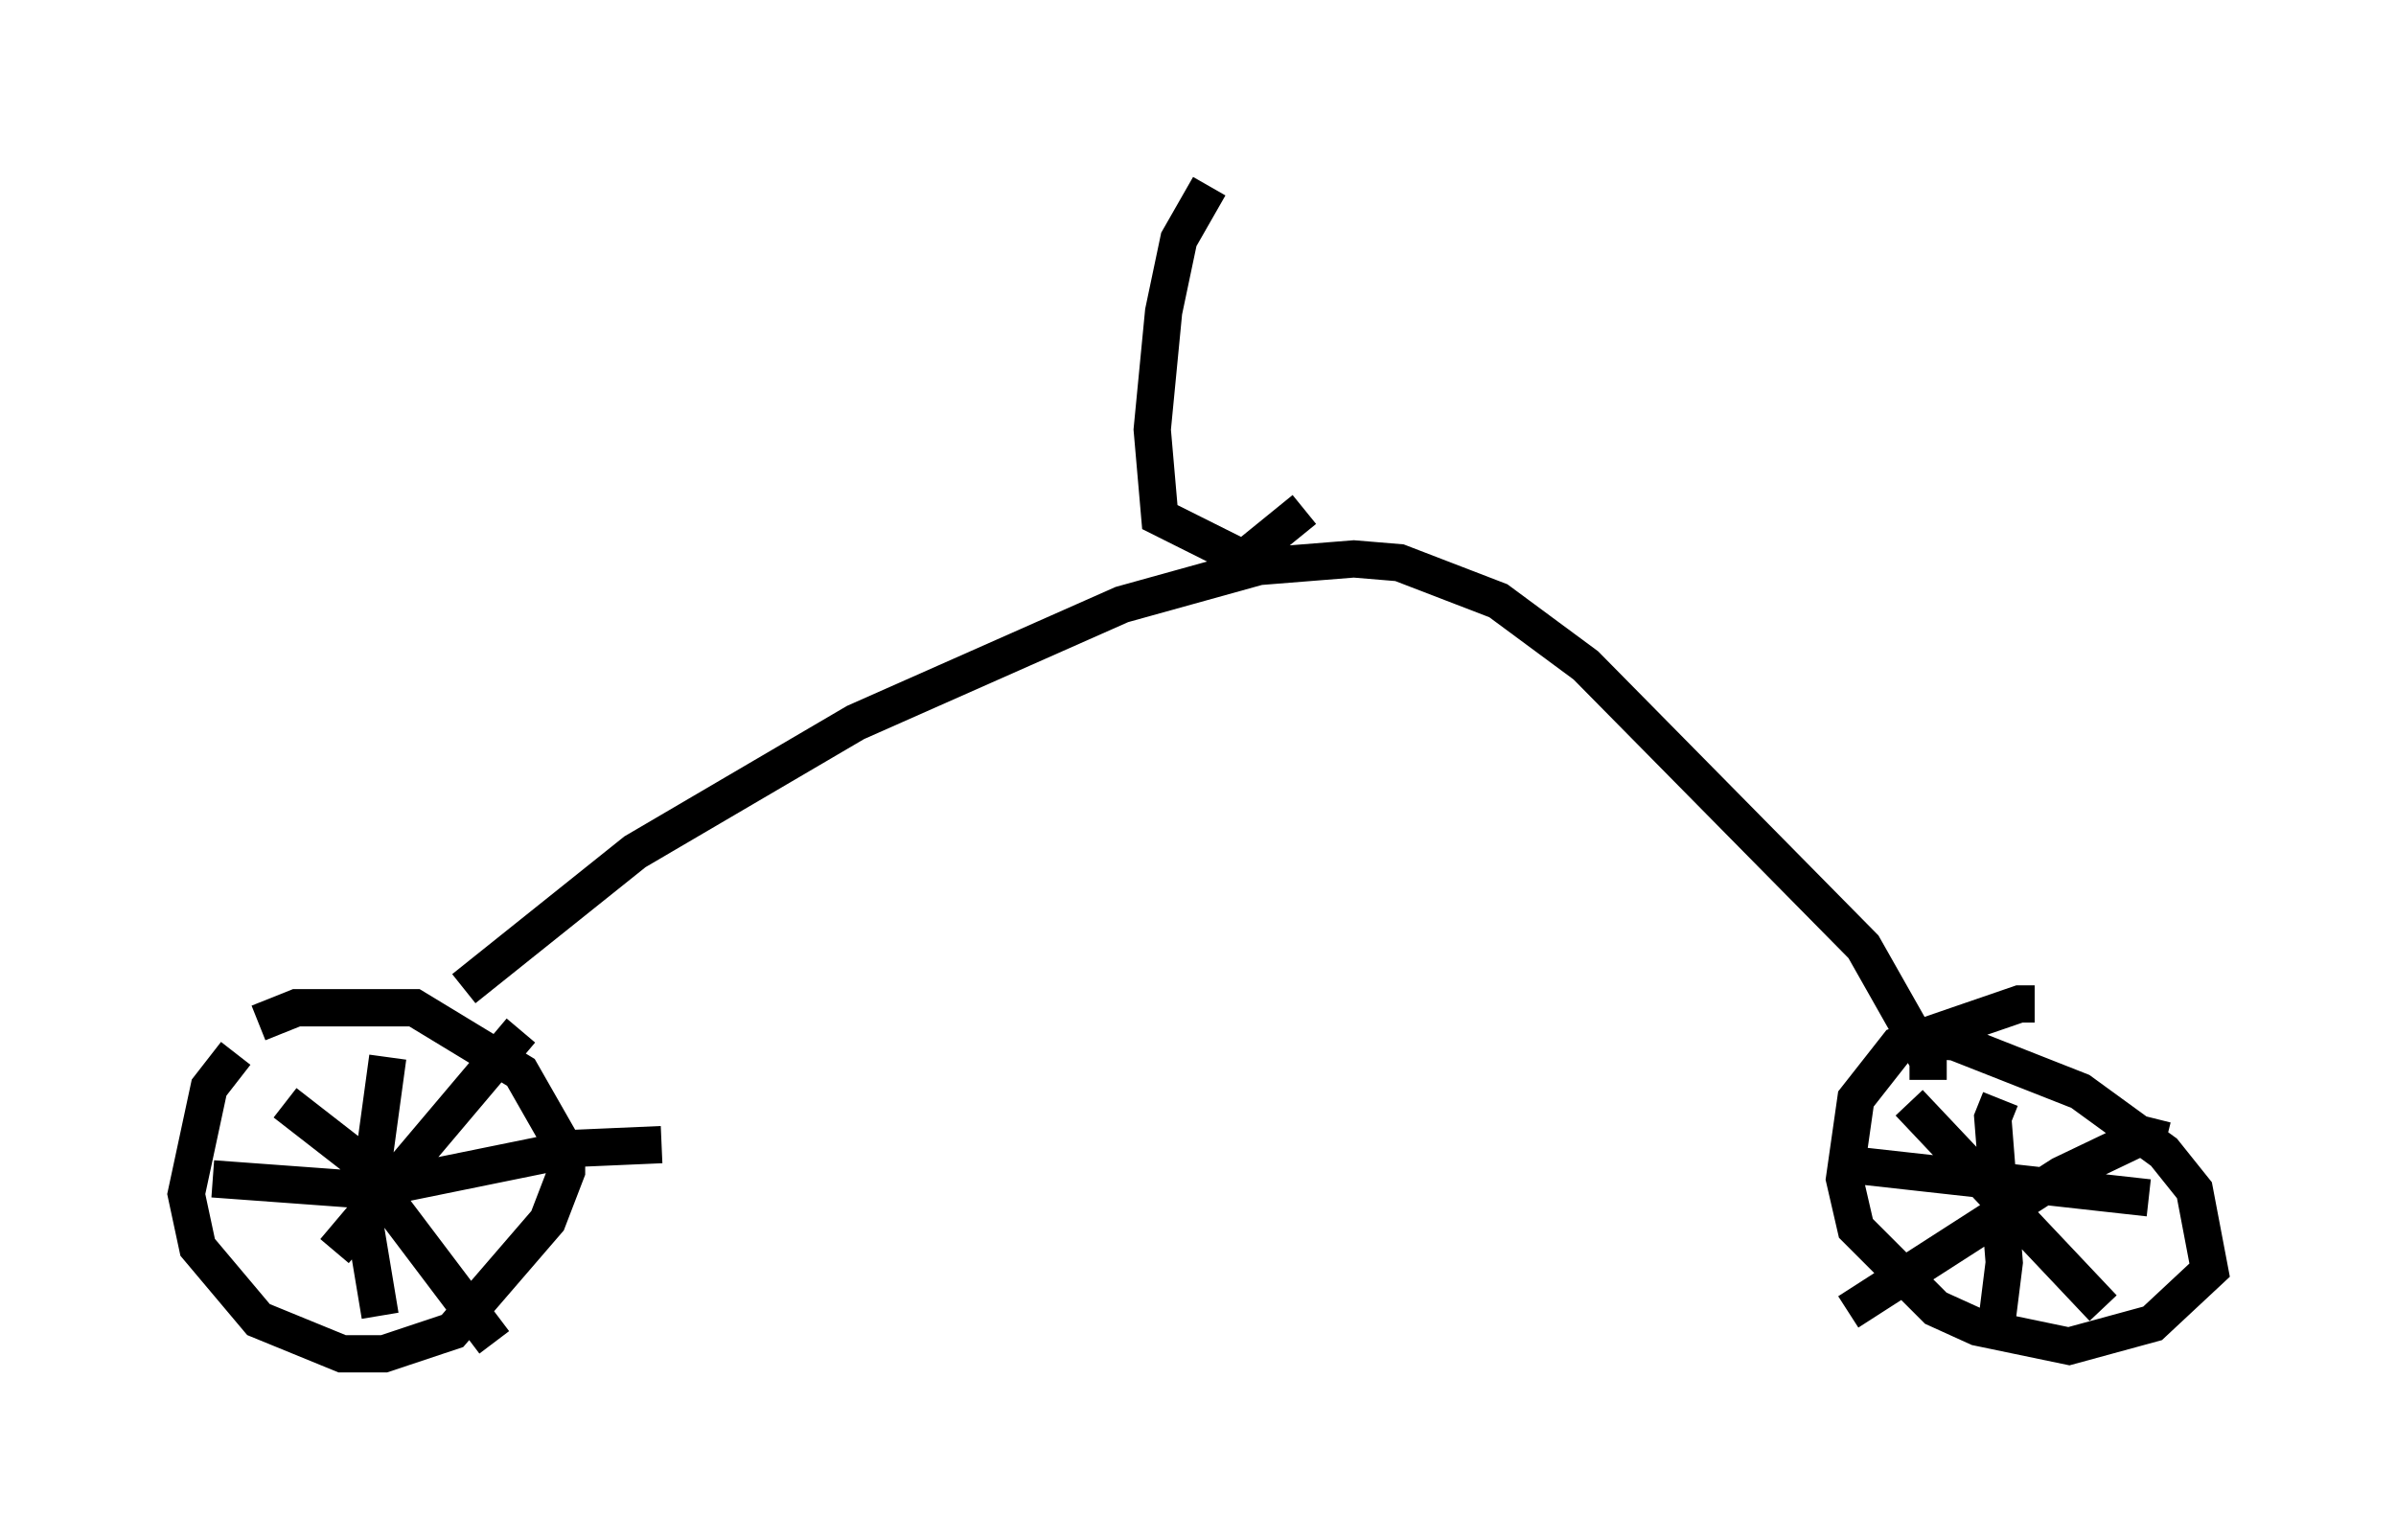 <?xml version="1.0" encoding="utf-8" ?>
<svg baseProfile="full" height="41.34" version="1.1" width="64.309" xmlns="http://www.w3.org/2000/svg" xmlns:ev="http://www.w3.org/2001/xml-events" xmlns:xlink="http://www.w3.org/1999/xlink"><defs /><rect fill="white" height="41.34" width="64.309" x="0" y="0" /><path d="M7.756, 27.765 m-1.429, 0.51 l-0.715, 0.919 -0.613, 2.858 l0.306, 1.429 1.633, 1.94 l2.246, 0.919 1.123, 0.0 l1.838, -0.613 2.552, -2.96 l0.51, -1.327 0.0, -0.51 l-1.225, -2.144 -2.858, -1.735 l-3.165, 0.0 -1.021, 0.408 m47.673, -0.51 l-0.408, 0.0 -3.267, 1.123 l-1.123, 1.429 -0.306, 2.144 l0.306, 1.327 2.144, 2.144 l1.123, 0.51 2.45, 0.51 l2.246, -0.613 1.531, -1.429 l-0.408, -2.144 -0.817, -1.021 l-2.246, -1.633 -3.369, -1.327 l-1.327, -0.102 m-40.732, 0.51 l-0.613, 4.492 0.408, 2.45 m-4.492, -3.675 l4.185, 0.306 5.513, -1.123 l2.348, -0.102 m-10.106, -1.123 l1.838, 1.429 3.777, 5.002 m0.715, -8.371 l-5.002, 5.921 m40.425, -2.348 l8.269, 0.919 m-3.981, -2.654 l-0.204, 0.51 0.306, 3.879 l-0.204, 1.633 m-2.348, -5.921 l5.206, 5.513 m1.327, -5.104 l-0.102, 0.408 -2.348, 1.123 l-5.717, 3.675 m-37.159, -8.677 l4.594, -3.675 5.921, -3.471 l7.146, -3.165 3.675, -1.021 l2.552, -0.204 1.225, 0.102 l2.654, 1.021 2.348, 1.735 l7.452, 7.554 1.735, 3.063 l0.0, 0.51 m-19.294, -23.99 l-0.817, 1.429 -0.408, 1.94 l-0.306, 3.165 0.204, 2.348 l2.246, 1.123 1.633, -1.327 " fill="none" stroke="black" stroke-width="1" /></svg>